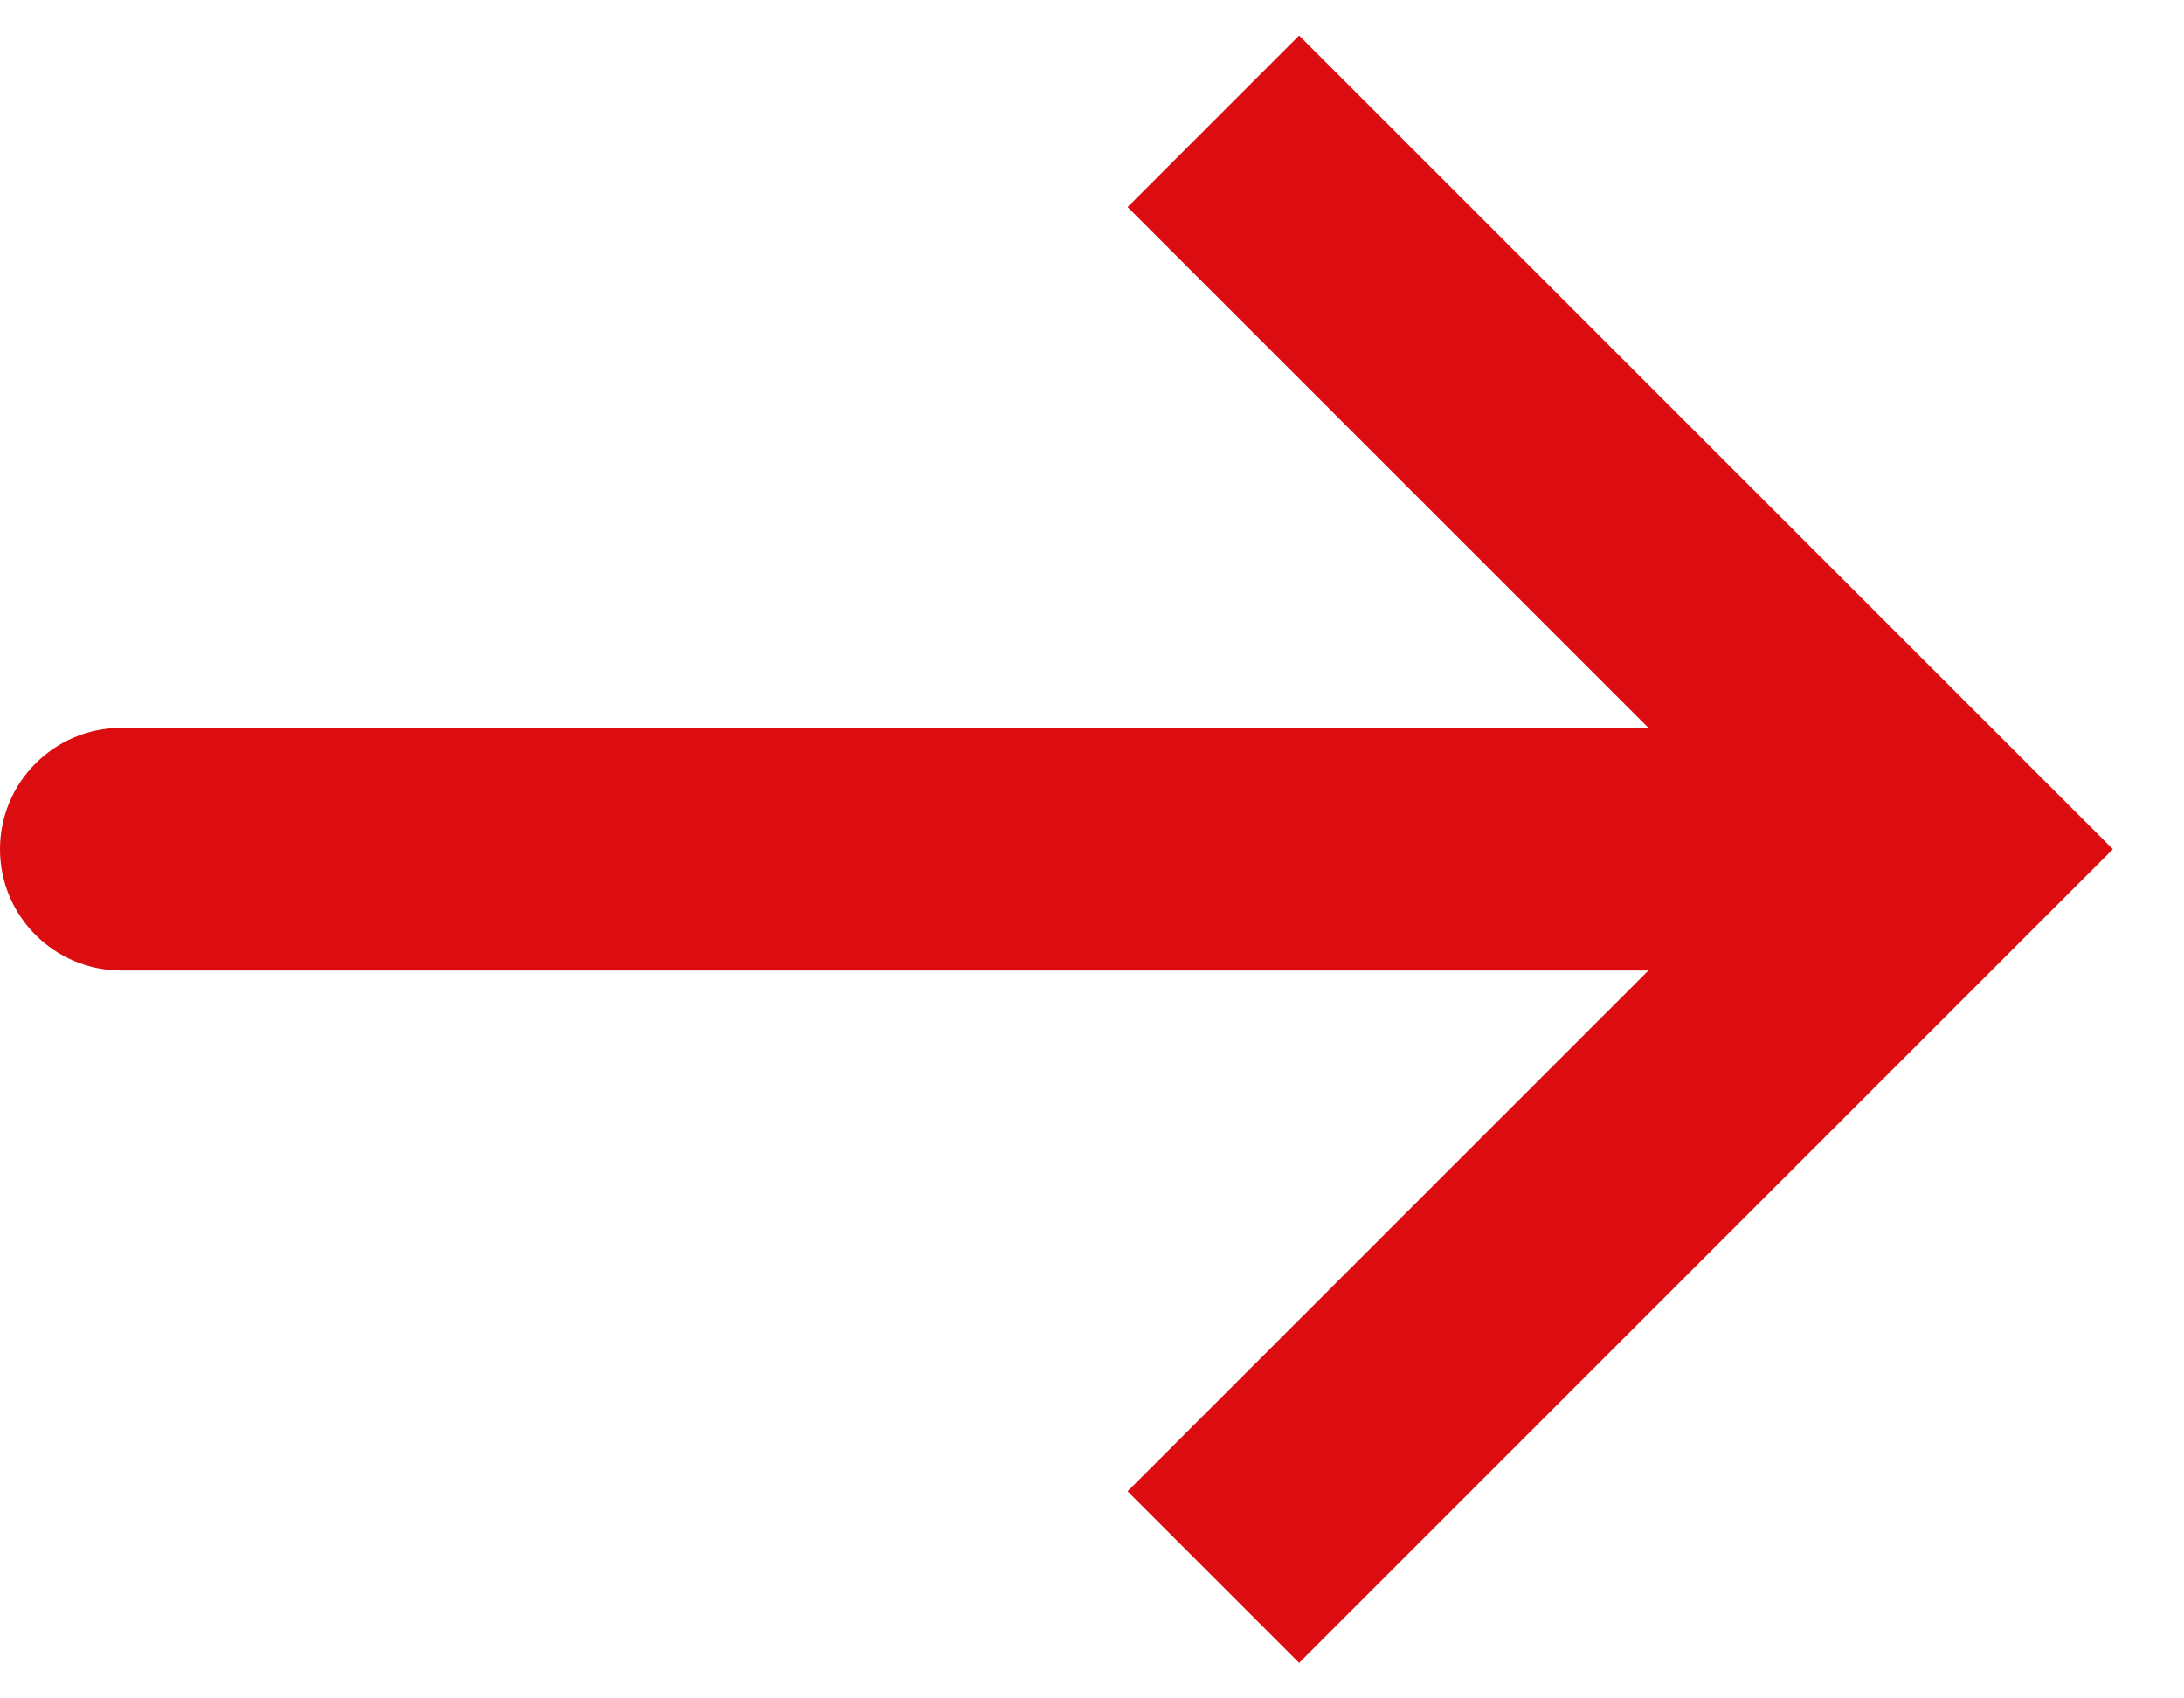 <svg width="18" height="14" viewBox="0 0 18 14" fill="none" xmlns="http://www.w3.org/2000/svg">
<path d="M16 7L16.707 7.707L17.414 7L16.707 6.293L16 7ZM1 6C0.448 6 0 6.448 0 7C0 7.552 0.448 8 1 8V6ZM10.707 13.707L16.707 7.707L15.293 6.293L9.293 12.293L10.707 13.707ZM16.707 6.293L10.707 0.293L9.293 1.707L15.293 7.707L16.707 6.293ZM16 6L1 6V8H16V6Z" fill="#DC0D11"/>
</svg>
